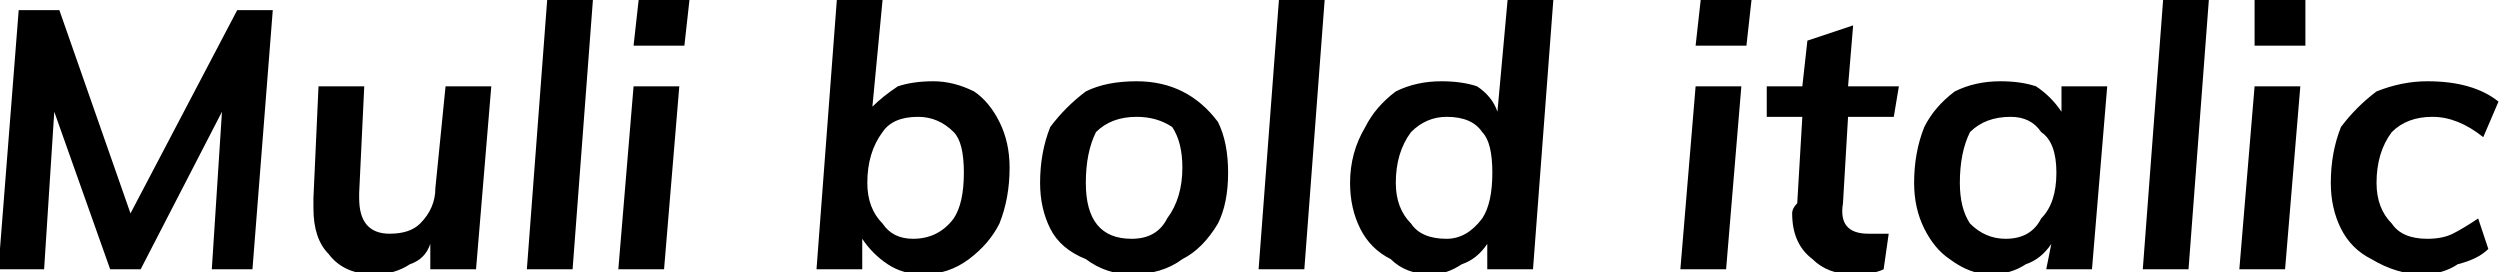 <svg xmlns="http://www.w3.org/2000/svg" viewBox="4.32 47.008 491.976 53.568"><path d="M30 89L51 49L58 49L54 100L46 100L48 69L32 100L26 100L15 69L13 100L4 100L8 49L16 49L30 89ZM92 64L101 64L98 100L89 100L89 95Q88 98 85 99Q82 101 78 101L78 101Q72 101 69 97Q66 94 66 88L66 88Q66 86 66 86L66 86L67 64L76 64L75 85L75 86Q75 93 81 93L81 93Q85 93 87 91Q90 88 90 84L90 84L92 64ZM117 100L108 100L112 47L121 47L117 100ZM135 100L126 100L129 64L138 64L135 100ZM129 56L130 47L140 47L139 56L129 56ZM188 63Q192 63 196 65Q199 67 201 71Q203 75 203 80L203 80Q203 86 201 91Q199 95 195 98Q191 101 186 101L186 101Q182 101 179 99Q176 97 174 94L174 94L174 100L165 100L169 47L178 47L176 68Q178 66 181 64Q184 63 188 63L188 63ZM184 94Q189 94 192 90Q194 87 194 81L194 81Q194 75 192 73Q189 70 185 70L185 70Q180 70 178 73Q175 77 175 83L175 83Q175 88 178 91Q180 94 184 94L184 94ZM227 101Q222 101 218 98Q213 96 211 92Q209 88 209 83L209 83Q209 77 211 72Q214 68 218 65Q222 63 228 63L228 63Q233 63 237 65Q241 67 244 71Q246 75 246 81L246 81Q246 87 244 91Q241 96 237 98Q233 101 227 101L227 101ZM227 94Q232 94 234 90Q237 86 237 80L237 80Q237 75 235 72Q232 70 228 70L228 70Q223 70 220 73Q218 77 218 83L218 83Q218 94 227 94L227 94ZM261 100L252 100L256 47L265 47L261 100ZM301 47L310 47L306 100L297 100L297 95Q295 98 292 99Q289 101 286 101L286 101Q281 101 278 98Q274 96 272 92Q270 88 270 83L270 83Q270 77 273 72Q275 68 279 65Q283 63 288 63L288 63Q292 63 295 64Q298 66 299 69L299 69L301 47ZM289 94Q293 94 296 90Q298 87 298 81L298 81Q298 75 296 73Q294 70 289 70L289 70Q285 70 282 73Q279 77 279 83L279 83Q279 88 282 91Q284 94 289 94L289 94ZM344 100L335 100L338 64L347 64L344 100ZM338 56L339 47L349 47L348 56L338 56ZM368 70L367 87Q366 93 372 93L372 93Q374 93 376 93L376 93L375 100Q373 101 369 101L369 101Q364 101 361 98Q357 95 357 89L357 89Q357 88 358 87L358 87L359 70L352 70L352 64L359 64L360 55L369 52L368 64L378 64L377 70L368 70ZM410 64L419 64L416 100L407 100L408 95Q406 98 403 99Q400 101 396 101L396 101Q392 101 388 98Q385 96 383 92Q381 88 381 83L381 83Q381 77 383 72Q385 68 389 65Q393 63 398 63L398 63Q402 63 405 64Q408 66 410 69L410 69L410 64ZM399 94Q404 94 406 90Q409 87 409 81L409 81Q409 75 406 73Q404 70 400 70L400 70Q395 70 392 73Q390 77 390 83L390 83Q390 88 392 91Q395 94 399 94L399 94ZM435 100L426 100L430 47L439 47L435 100ZM454 100L445 100L448 64L457 64L454 100ZM448 56L448 47L458 47L458 56L448 56ZM481 101Q476 101 471 98Q467 96 465 92Q463 88 463 83L463 83Q463 77 465 72Q468 68 472 65Q477 63 482 63L482 63Q491 63 496 67L496 67L493 74Q488 70 483 70L483 70Q478 70 475 73Q472 77 472 83L472 83Q472 88 475 91Q477 94 482 94L482 94Q485 94 487 93Q489 92 492 90L492 90L494 96Q492 98 488 99Q485 101 481 101L481 101Z"/></svg>